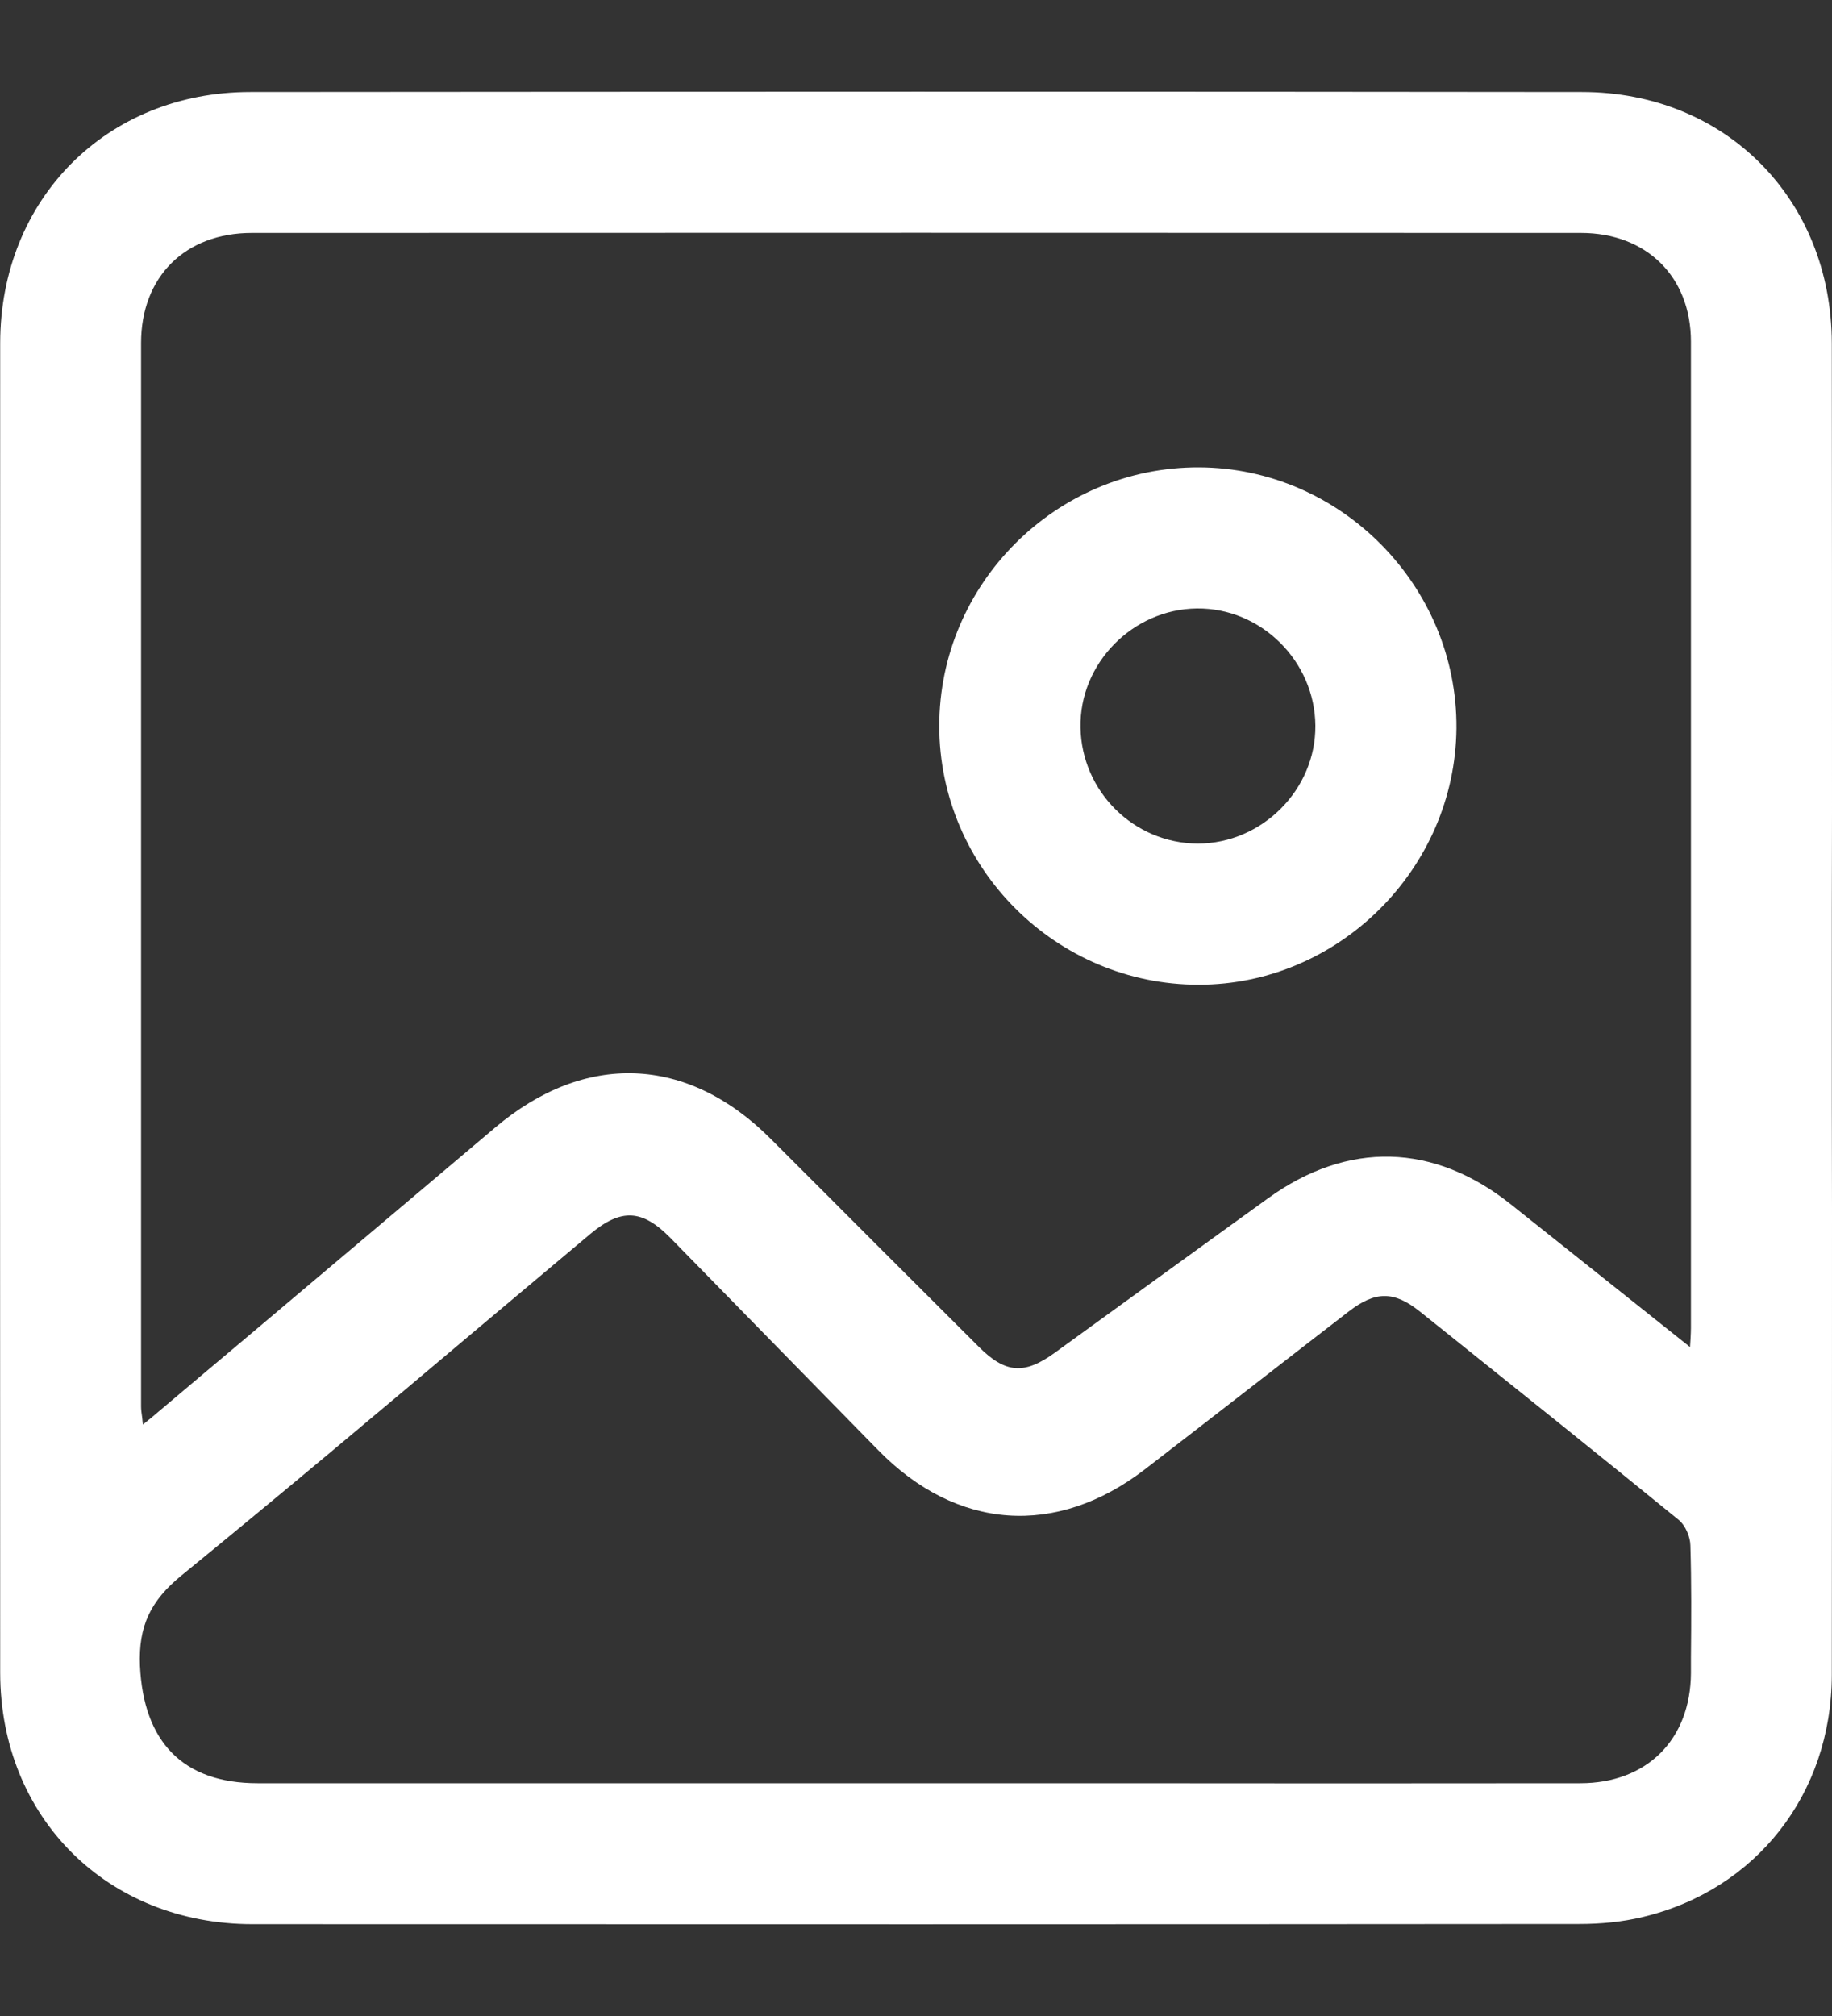 <svg width="10" height="11" viewBox="0 0 10 11" fill="none" xmlns="http://www.w3.org/2000/svg">
<rect x="0" y="0" width="10" height="11" fill="#333333" stroke="none"/>
<path fill-rule="evenodd" clip-rule="evenodd" d="M10 6.593C9.999 6.229 9.999 5.865 9.999 5.5C9.999 5.145 9.999 4.789 10 4.433C10 3.579 10 2.726 9.999 1.872C9.997 1.086 9.418 0.502 8.635 0.502C6.212 0.499 3.789 0.5 1.366 0.502C0.582 0.502 0.002 1.086 0.001 1.871C-0 4.29 -0 6.709 0.001 9.128C0.002 9.917 0.585 10.498 1.377 10.499C3.792 10.5 6.207 10.5 8.622 10.498C8.737 10.498 8.855 10.487 8.967 10.46C9.587 10.312 9.997 9.788 9.999 9.141C10 8.291 10 7.442 10 6.593ZM9.225 7.35C9.226 7.332 9.227 7.317 9.228 7.304C9.229 7.28 9.23 7.263 9.23 7.246C9.23 6.734 9.23 6.221 9.23 5.709C9.23 4.427 9.23 3.146 9.23 1.864C9.23 1.51 8.987 1.271 8.63 1.271C6.212 1.27 3.793 1.27 1.374 1.271C1.011 1.271 0.77 1.51 0.77 1.872C0.77 3.806 0.77 5.74 0.77 7.675C0.77 7.693 0.773 7.712 0.776 7.734C0.777 7.746 0.779 7.759 0.78 7.773C0.792 7.763 0.803 7.754 0.812 7.747C0.826 7.736 0.837 7.727 0.847 7.718C1.012 7.579 1.177 7.439 1.343 7.3C1.796 6.918 2.249 6.536 2.702 6.153C3.192 5.738 3.75 5.758 4.204 6.211C4.406 6.412 4.606 6.613 4.807 6.814C4.986 6.992 5.164 7.171 5.343 7.349C5.487 7.493 5.59 7.502 5.755 7.383C5.938 7.25 6.121 7.118 6.304 6.985C6.51 6.836 6.716 6.686 6.922 6.538C7.357 6.224 7.827 6.236 8.248 6.572C8.567 6.826 8.886 7.08 9.225 7.35ZM6.035 9.73C5.689 9.73 5.344 9.73 4.998 9.73V9.73H1.406C0.996 9.73 0.783 9.501 0.764 9.089C0.755 8.872 0.822 8.734 0.991 8.596C1.535 8.152 2.073 7.7 2.61 7.247C2.814 7.076 3.018 6.904 3.222 6.733C3.391 6.592 3.505 6.598 3.659 6.754C4.037 7.141 4.416 7.527 4.794 7.913C5.222 8.35 5.766 8.39 6.251 8.016C6.452 7.861 6.652 7.706 6.852 7.551C7.022 7.419 7.192 7.287 7.362 7.156C7.507 7.044 7.609 7.043 7.75 7.156C7.785 7.184 7.819 7.211 7.854 7.239C8.291 7.589 8.729 7.939 9.163 8.293C9.199 8.322 9.226 8.384 9.227 8.432C9.233 8.635 9.232 8.838 9.23 9.042C9.23 9.071 9.23 9.1 9.23 9.129C9.228 9.491 8.99 9.73 8.626 9.73C7.763 9.731 6.899 9.731 6.035 9.73ZM7.95 3.974C7.956 3.198 7.319 2.553 6.545 2.55V2.55C5.767 2.547 5.127 3.184 5.127 3.961C5.127 4.737 5.766 5.374 6.544 5.373C7.308 5.373 7.943 4.74 7.95 3.974ZM6.533 3.32C6.883 3.316 7.177 3.607 7.18 3.959C7.183 4.308 6.889 4.603 6.538 4.603C6.19 4.602 5.904 4.319 5.898 3.97C5.891 3.621 6.182 3.324 6.533 3.32Z" fill="white"/>
</svg>
